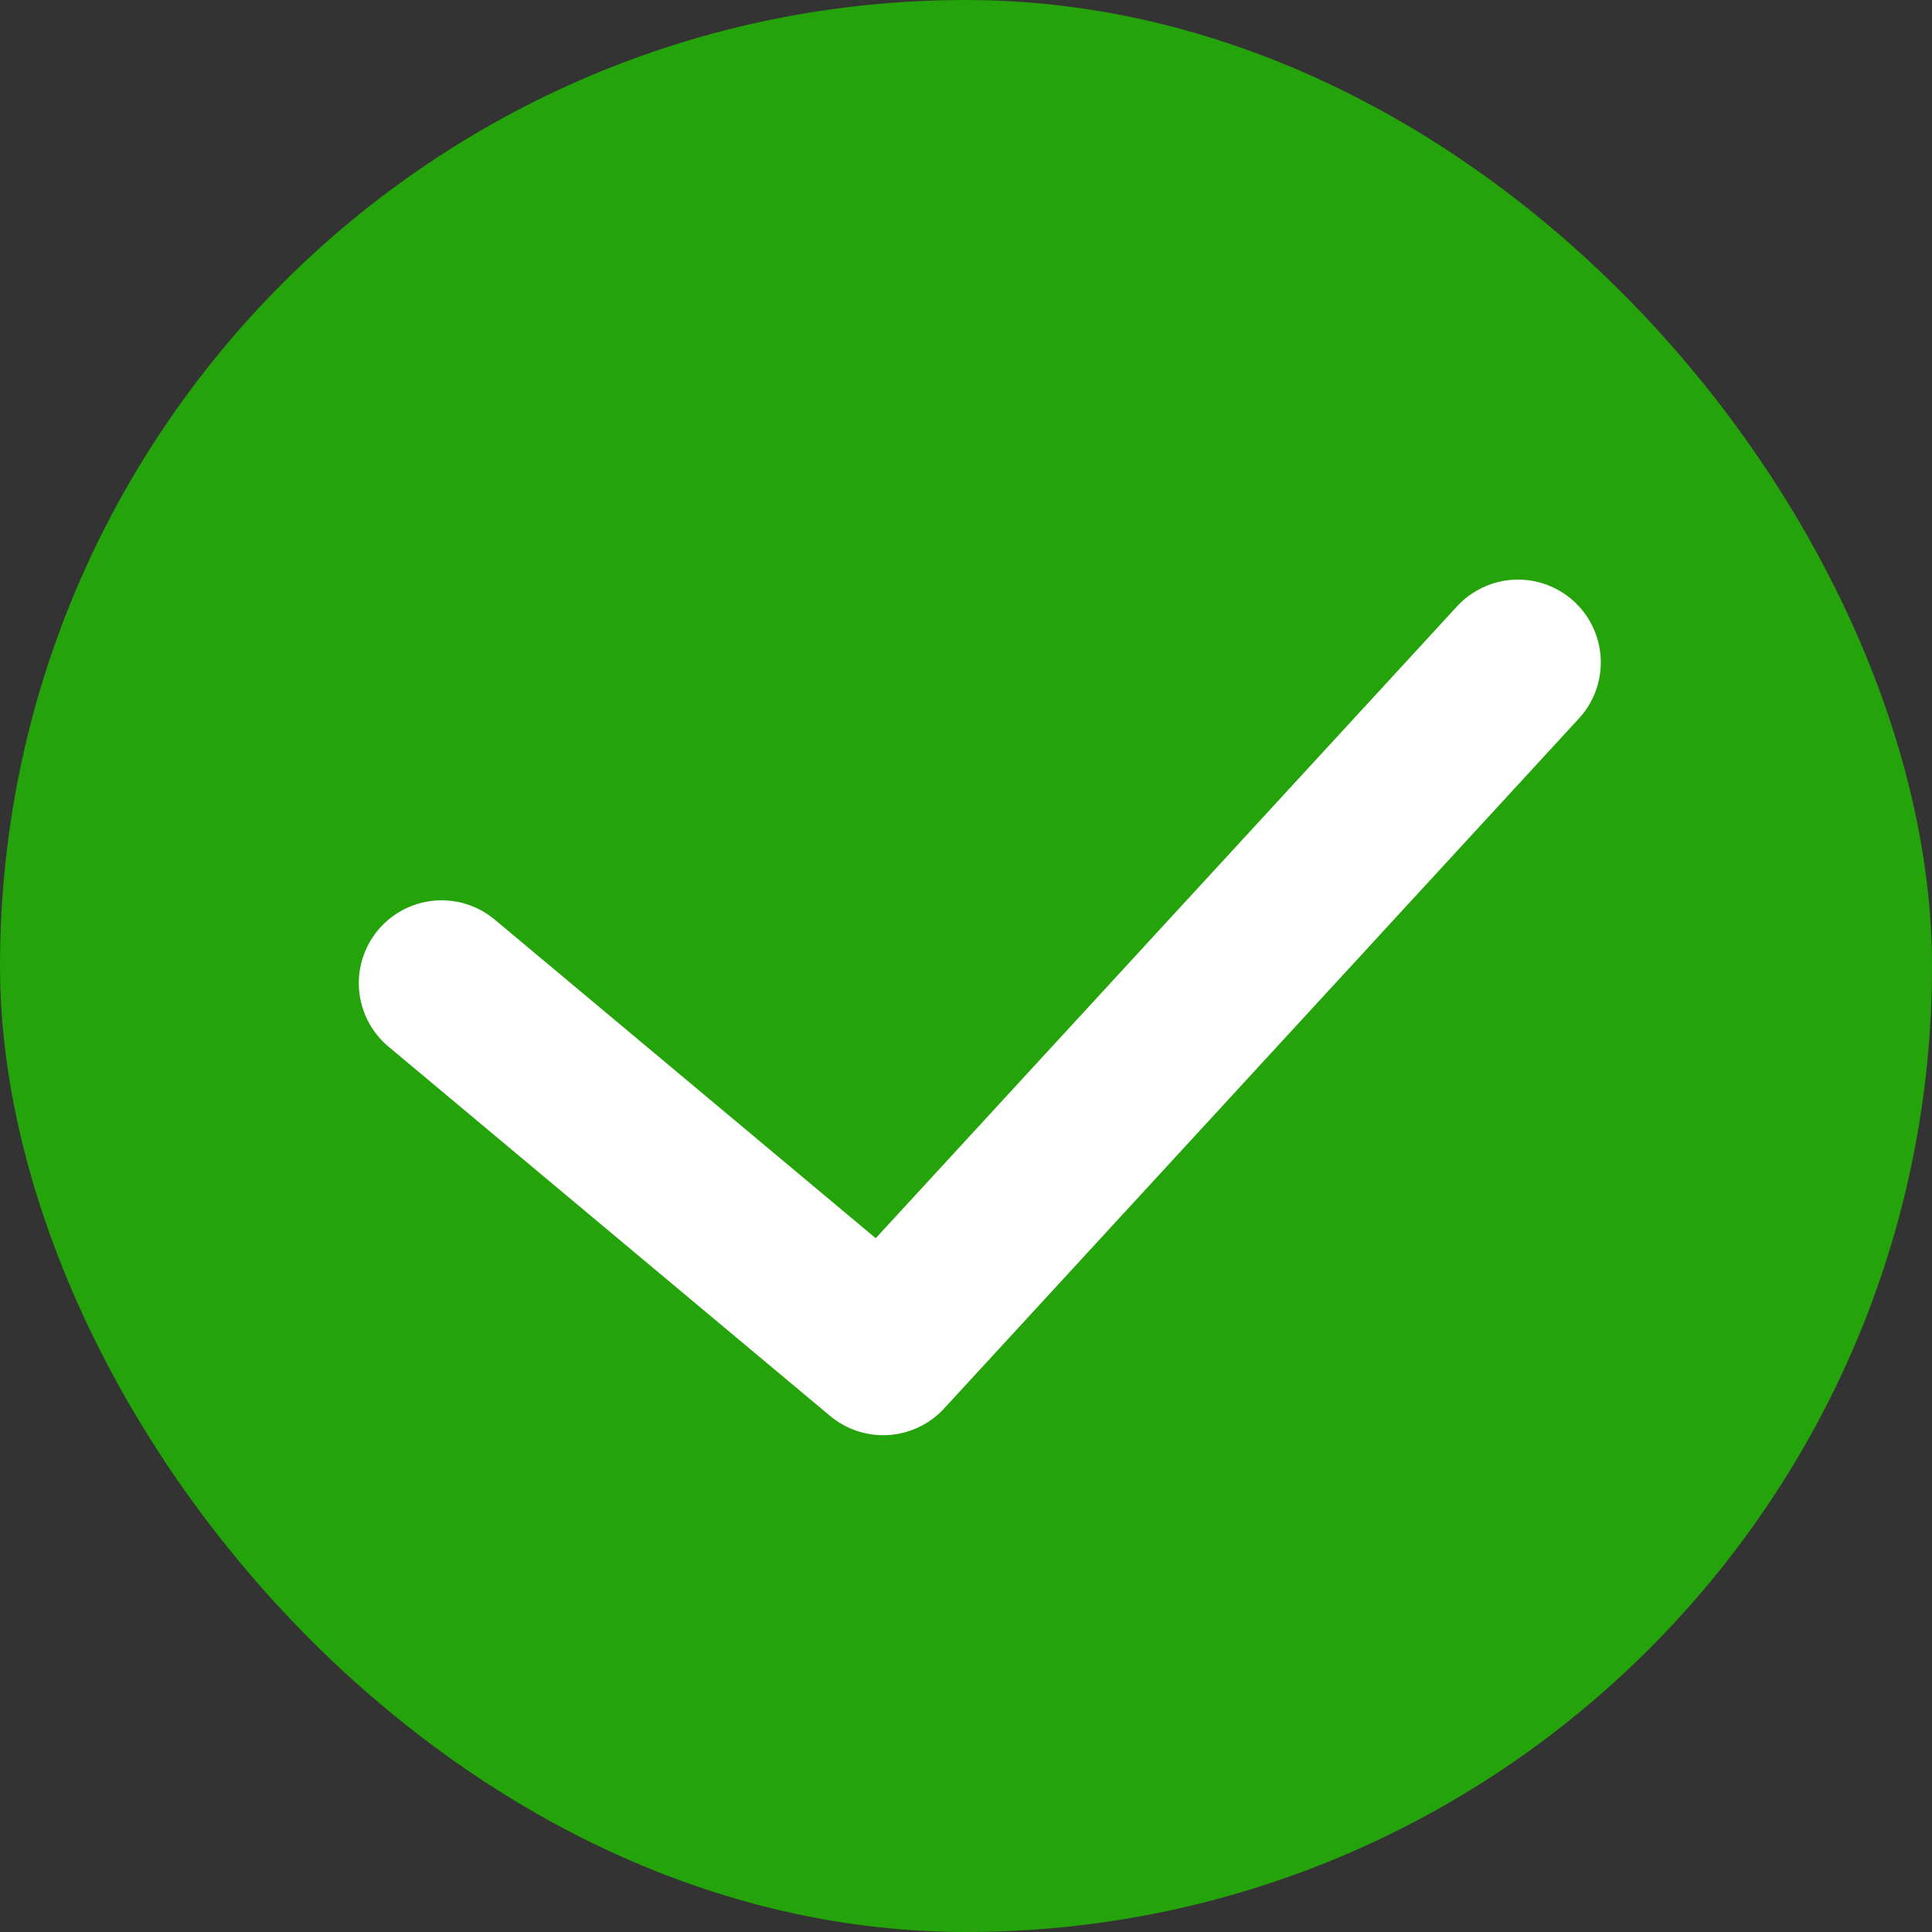 <svg width="35" height="35" fill="none" xmlns="http://www.w3.org/2000/svg"><rect width="100%" height="100%" fill="#333333" stroke="none"/><rect width="35" height="35" rx="17.5" fill="#24A30A"/><path d="M8 17.81l8 6.69L27.5 12" stroke="#fff" stroke-width="3" stroke-linecap="round" stroke-linejoin="round"/></svg>